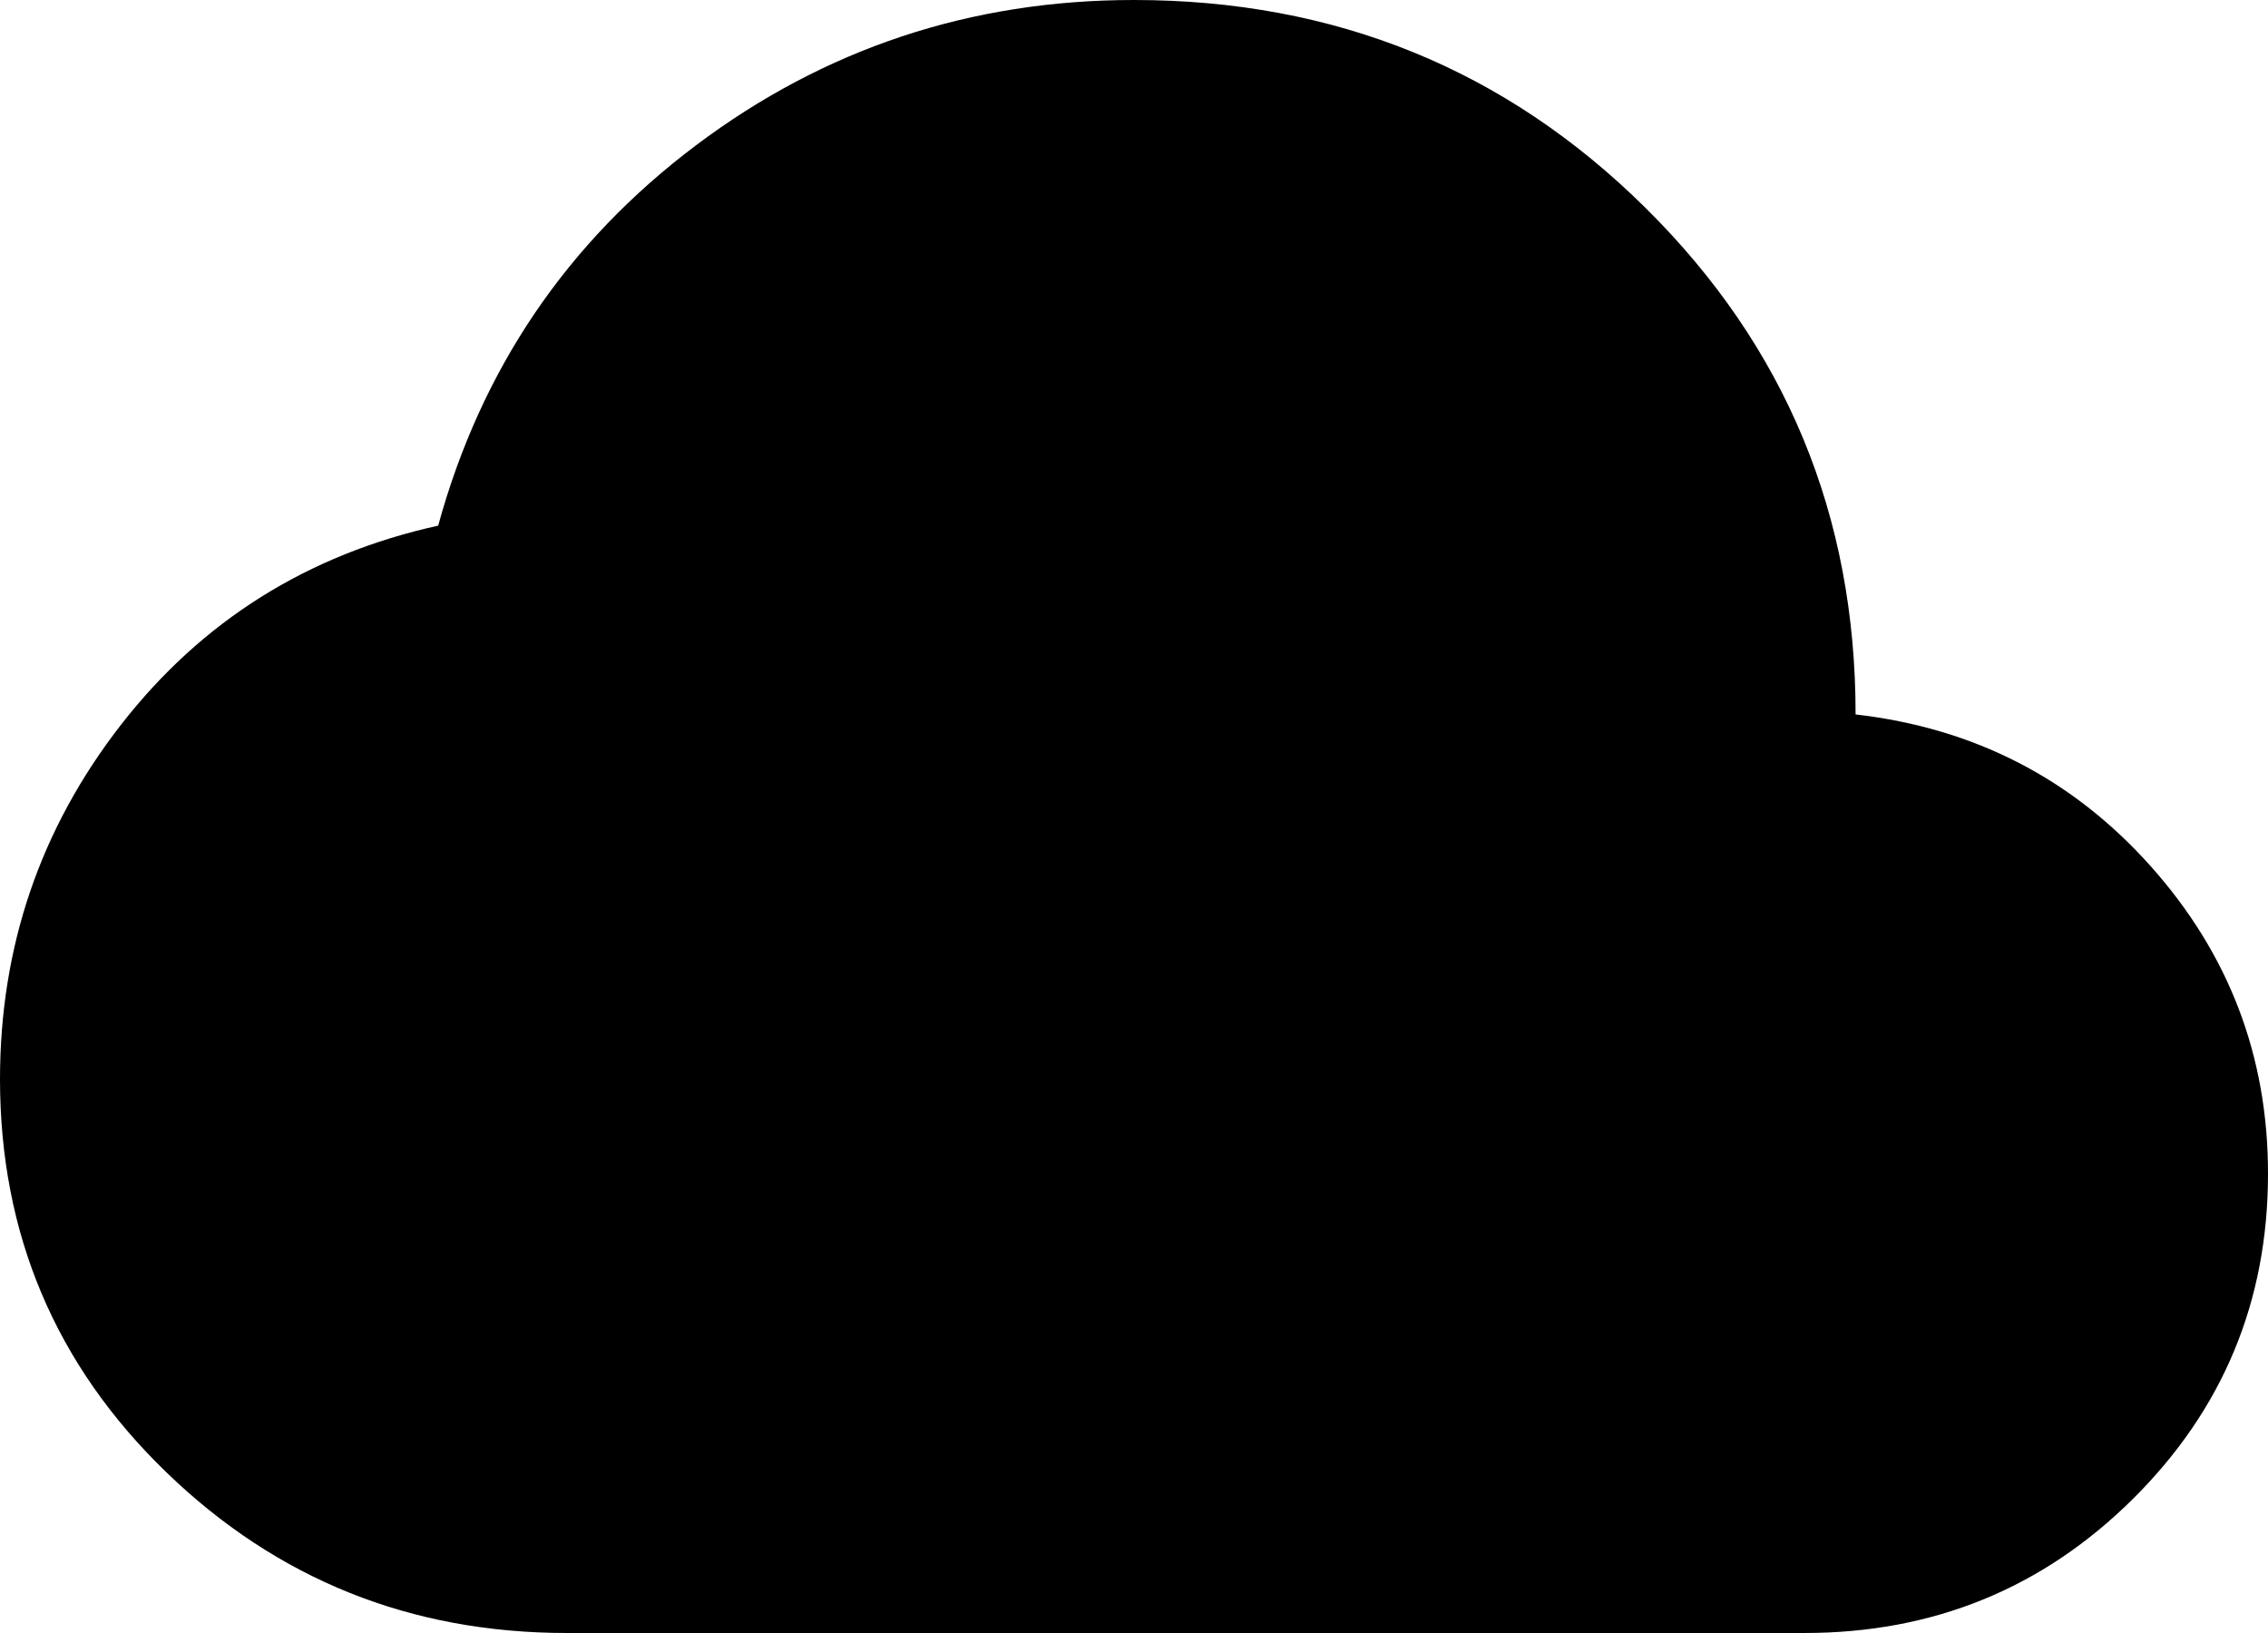 <svg width="25" height="18" viewBox="0 0 25 18" fill="none" xmlns="http://www.w3.org/2000/svg">
<path d="M6.25 18C4.527 18 3.054 17.409 1.833 16.228C0.612 15.047 0.001 13.603 0 11.897C0 10.434 0.445 9.131 1.335 7.987C2.225 6.844 3.39 6.112 4.83 5.794C5.303 4.069 6.25 2.672 7.67 1.603C9.091 0.534 10.701 0 12.5 0C14.716 0 16.596 0.764 18.14 2.293C19.684 3.821 20.455 5.682 20.454 7.875C21.761 8.025 22.846 8.583 23.708 9.549C24.57 10.515 25.001 11.645 25 12.938C25 14.344 24.503 15.539 23.509 16.524C22.515 17.509 21.308 18.001 19.886 18H6.25Z" fill="currentColor"/>
</svg>
